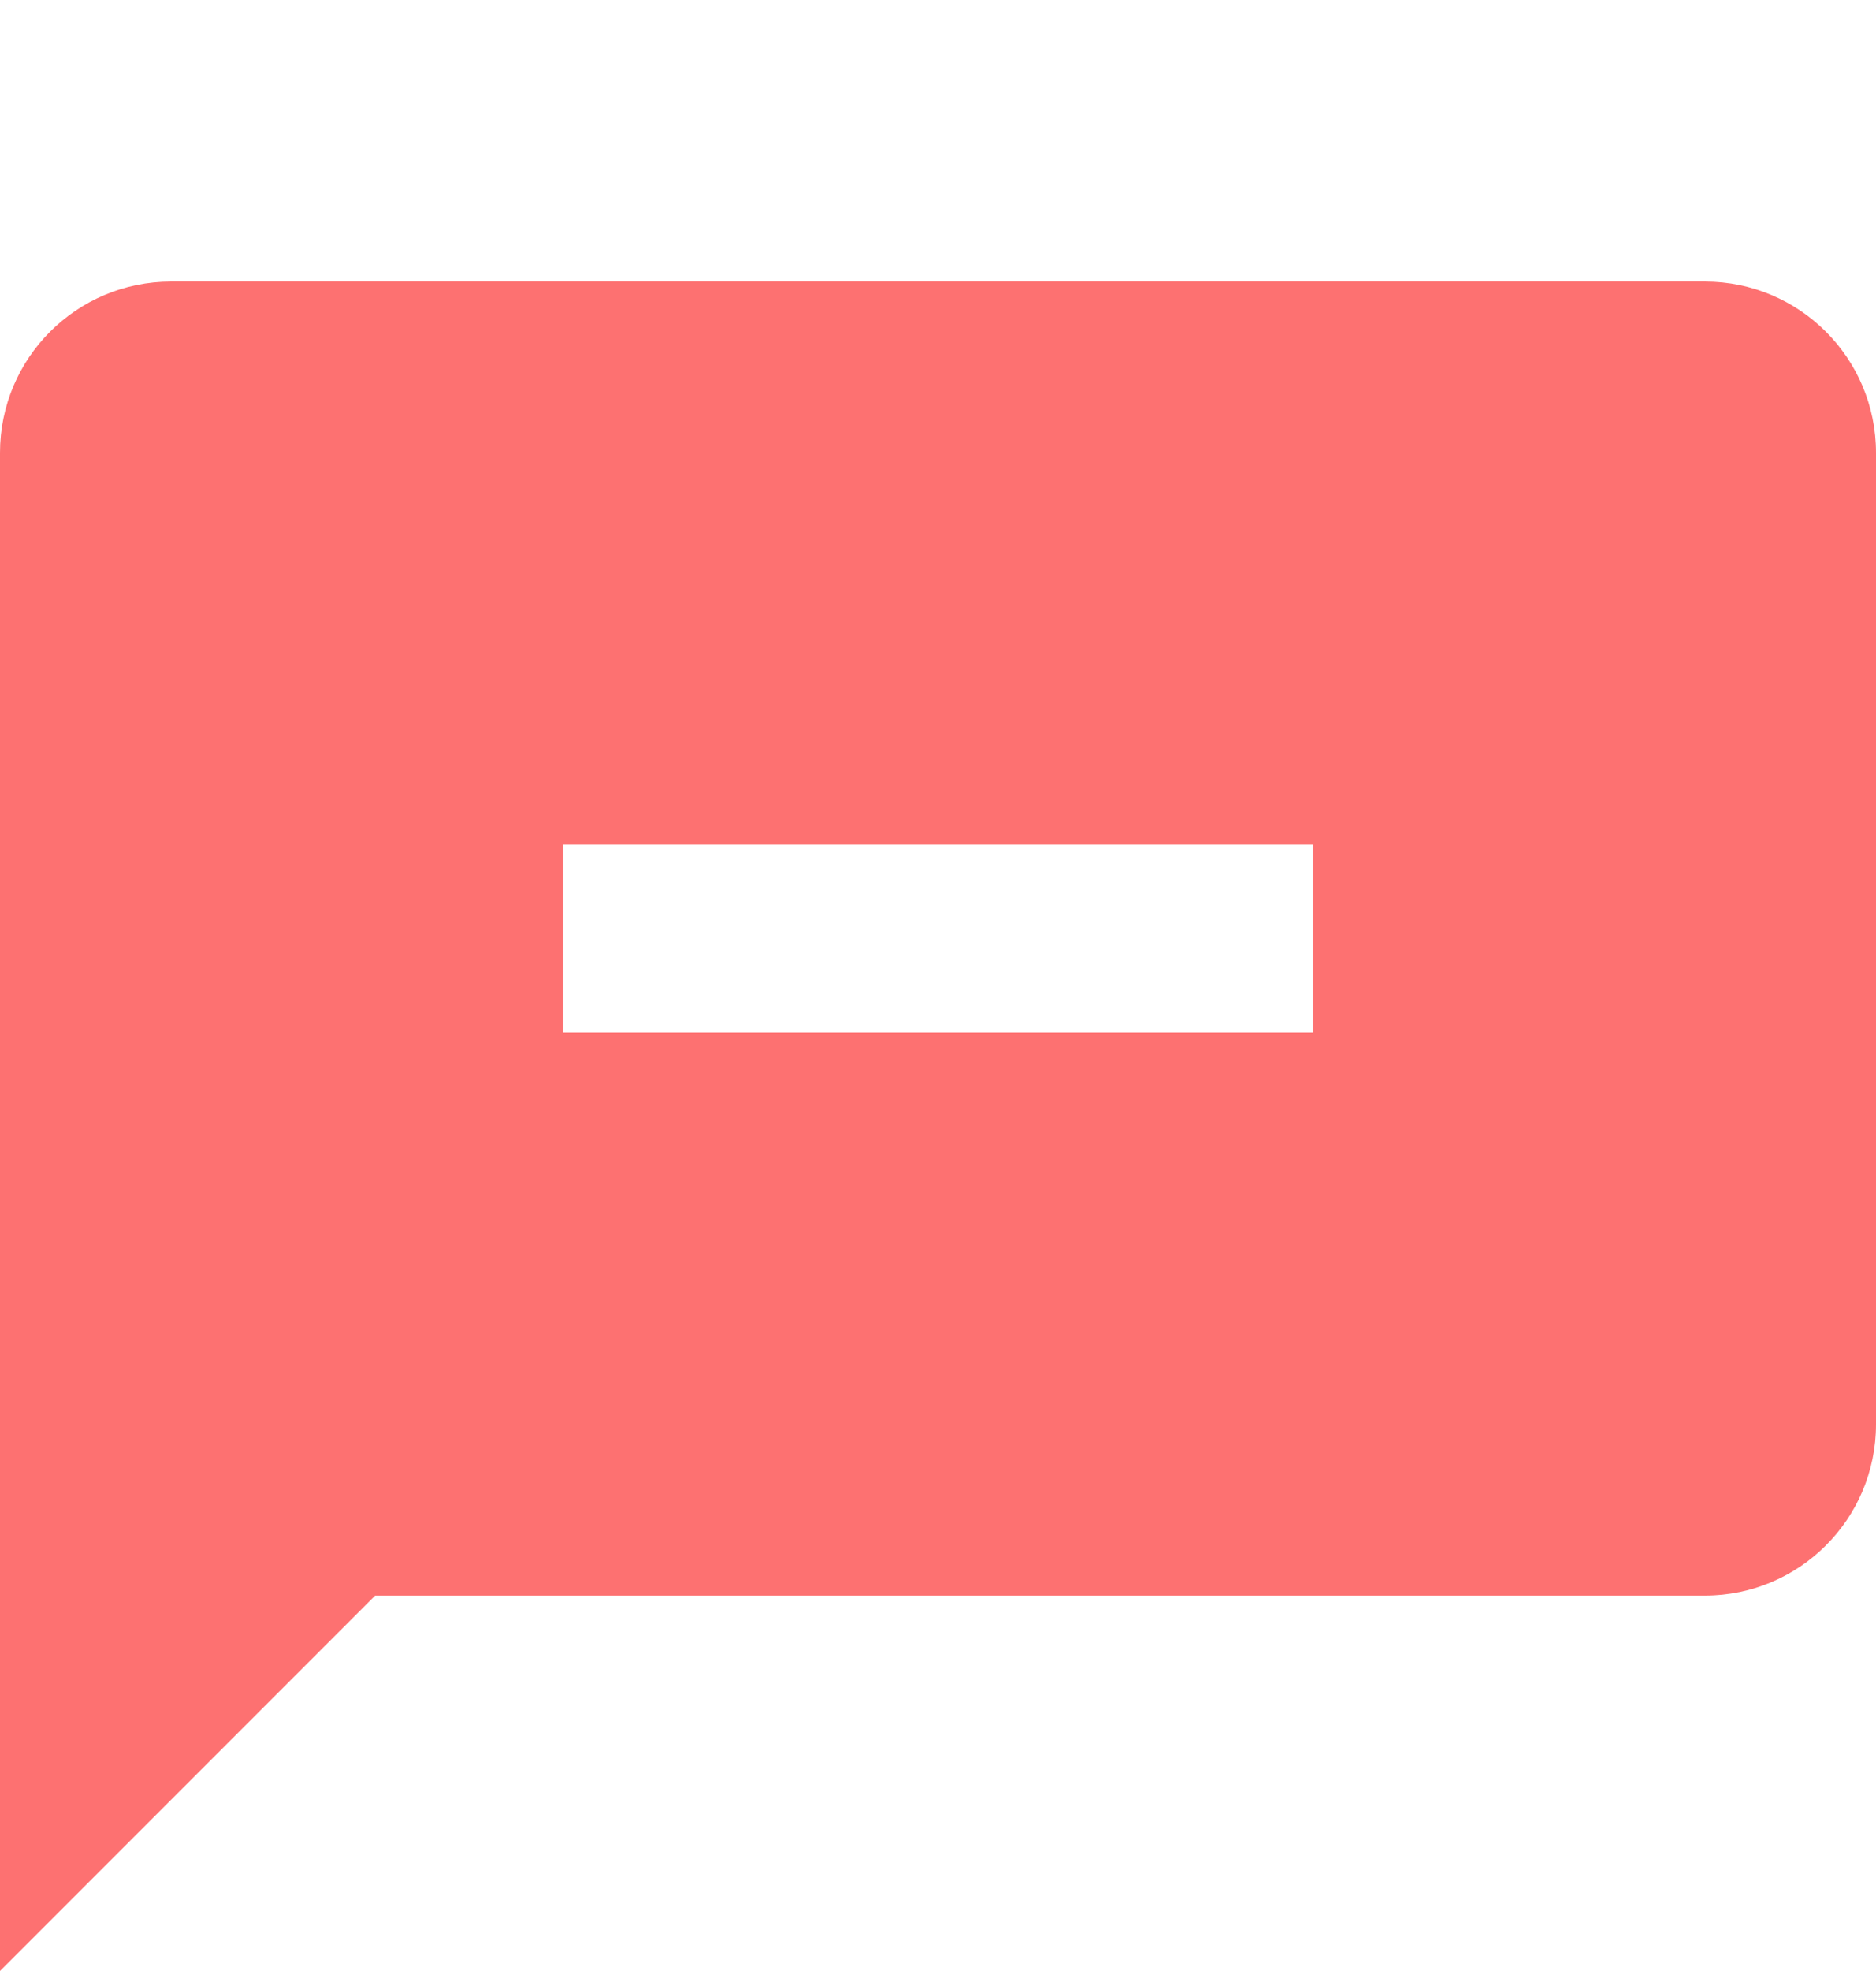 <svg width="20" height="21" viewBox="0 0 20 21" fill="none" xmlns="http://www.w3.org/2000/svg">
<path fill-rule="evenodd" clip-rule="evenodd" d="M1.824 3H18.176C19.183 3 20 3.816 20 4.824V15.176C20 16.183 19.183 17 18.176 17H4L0 21V4.824C0 3.816 0.816 3 1.824 3ZM14 11V9L6 9V11H14Z" fill="#FD7171"/>
</svg>
